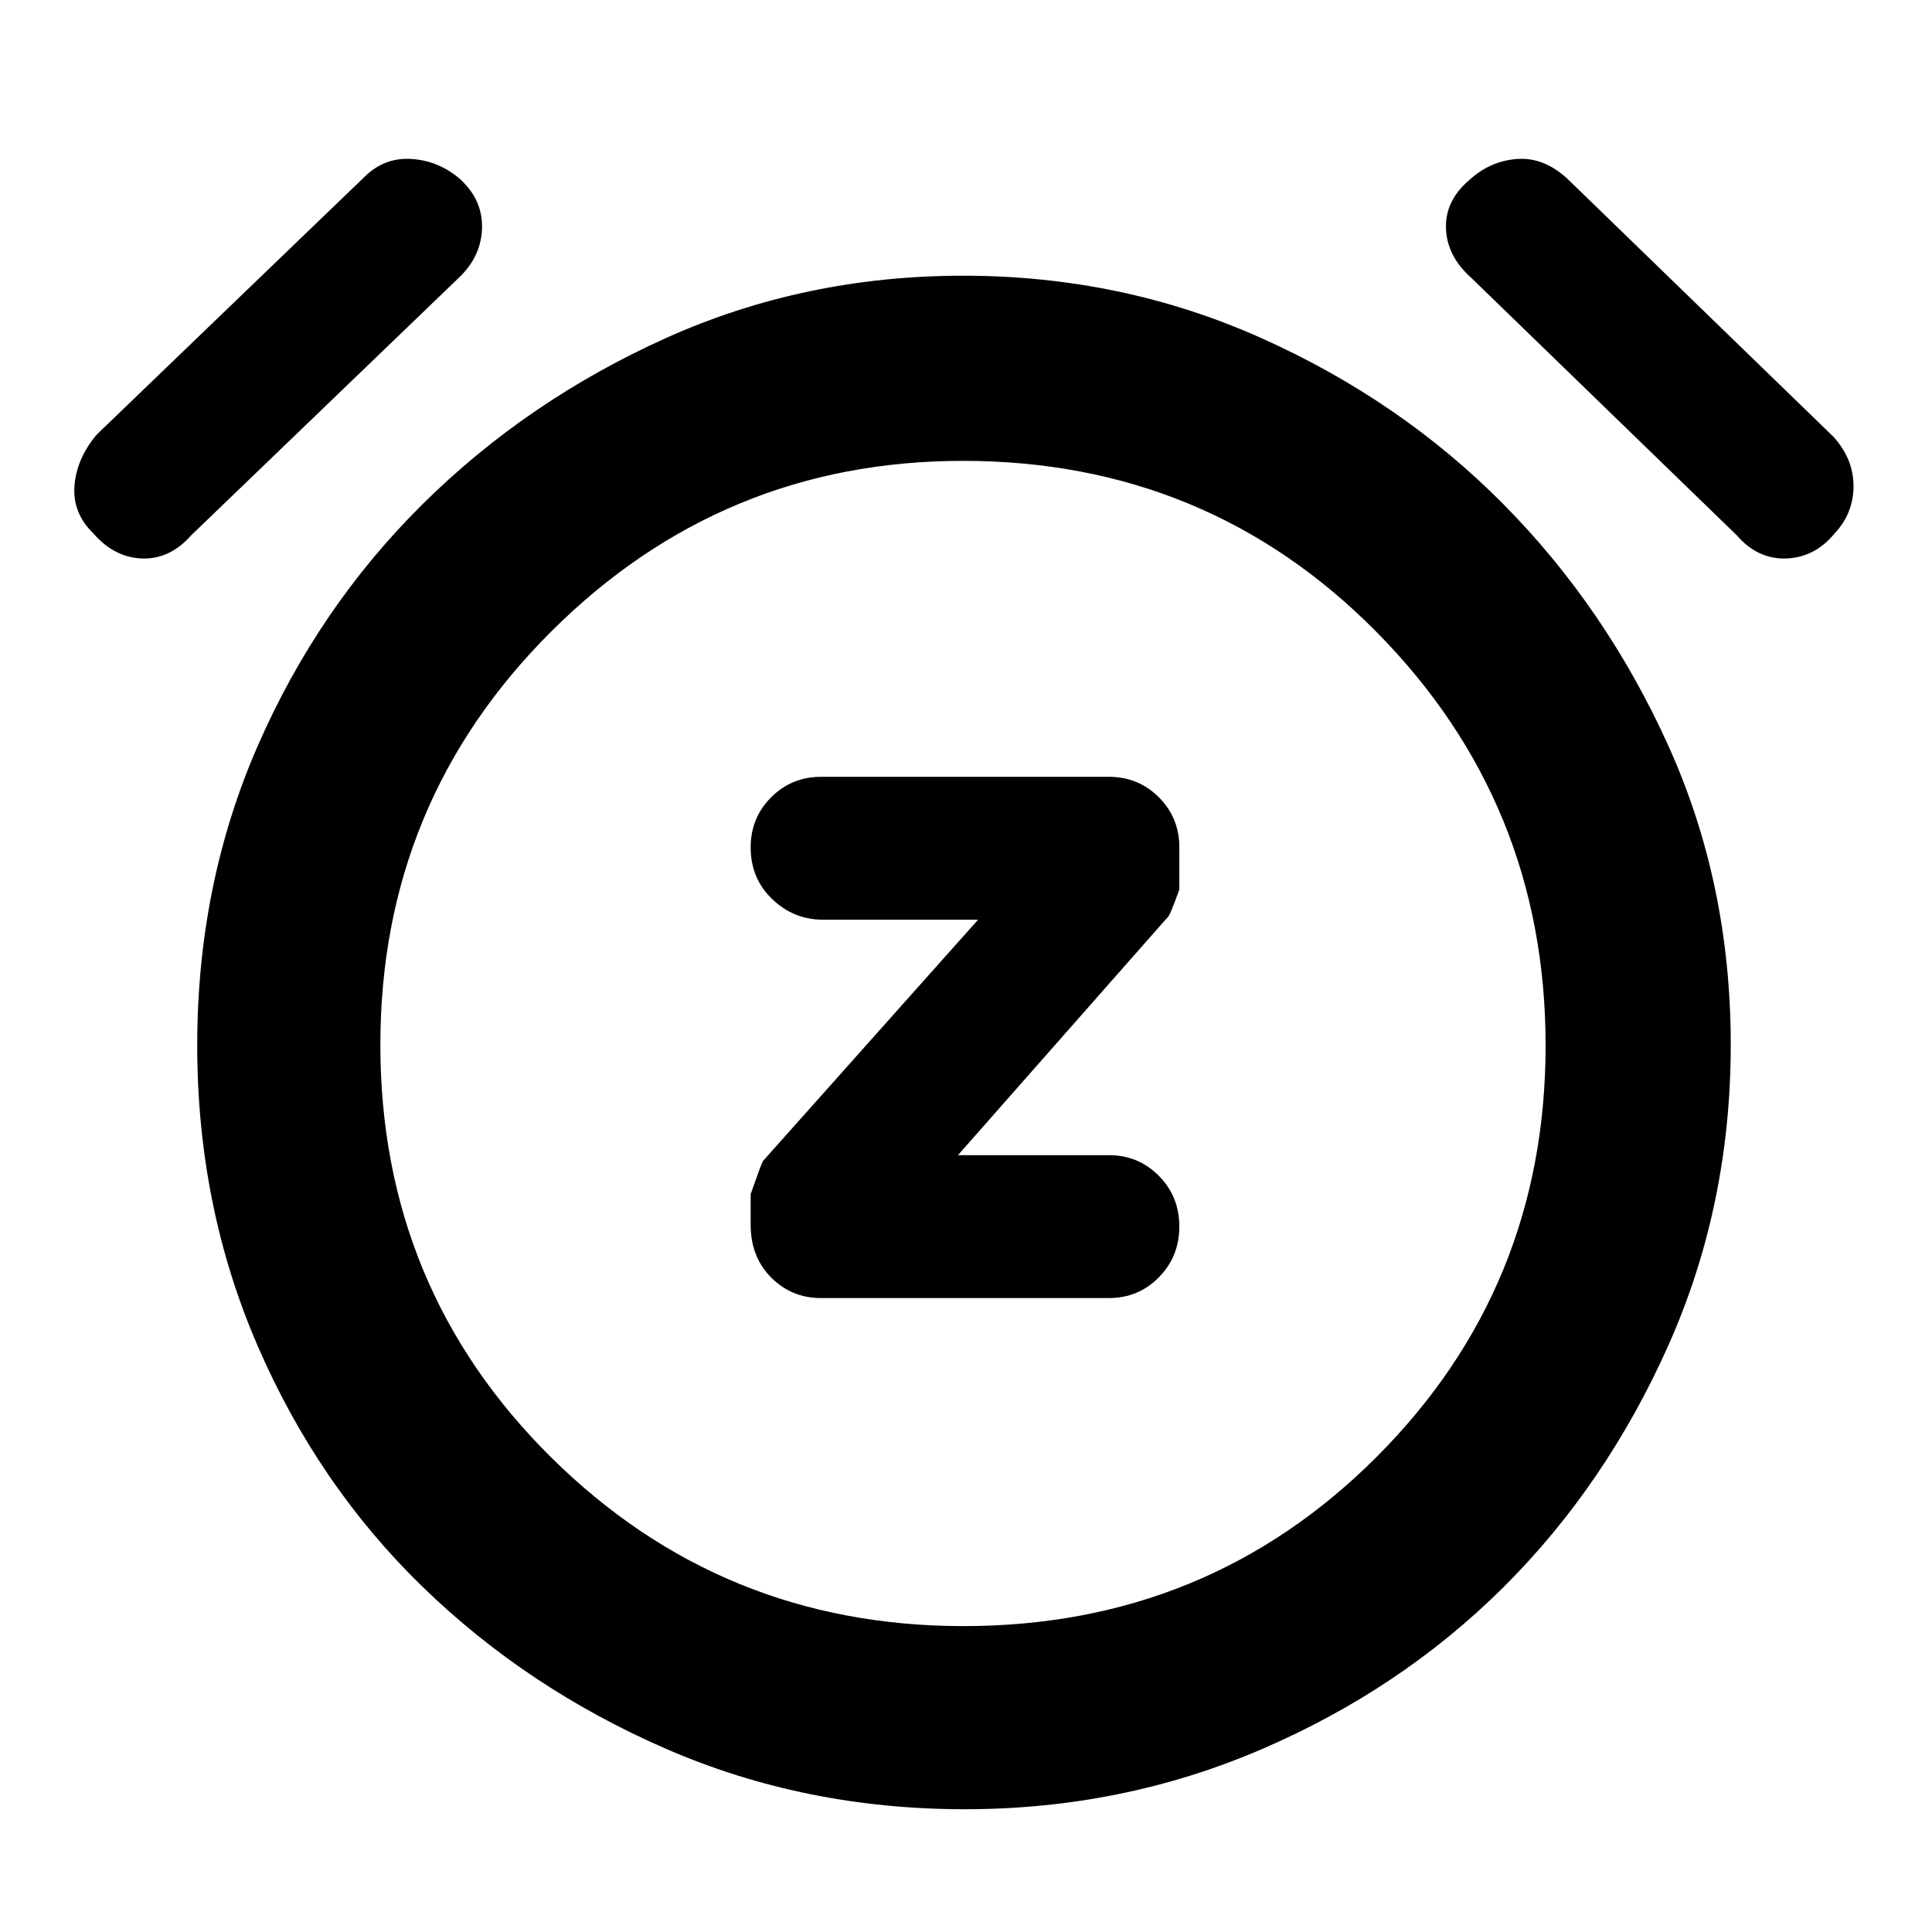 <svg xmlns="http://www.w3.org/2000/svg" height="48" viewBox="0 -960 960 960" width="48"><path d="m476-386 103.95-117.95Q581-504 586-518v-21q0-14.67-10.17-24.83Q565.67-574 551-574H408q-14.67 0-24.83 10.18Q373-553.64 373-538.95q0 15.42 10.67 25.68Q394.33-503 409-503h77L379.09-383.07Q378-381 373-366.64v15.24q0 15.97 10.17 26.18Q393.33-315 408-315h143q14.67 0 24.83-10.31Q586-335.63 586-350.55q0-14.92-10.17-25.18Q565.67-386 551-386h-75Zm3.4 325Q400-61 331-91t-121-80.5q-52-50.5-82-119.8-30-69.29-30-149.23 0-79.94 30-148.7Q158-658 210-709.5T330.86-792q68.86-31 147.76-31 78.91 0 148.14 31Q696-761 747-709.5t82 120.06q31 68.57 31 148.5 0 79.94-31 149.44t-82.01 120.24q-51.01 50.74-120.24 80.5Q557.53-61 479.4-61Zm-.4-378ZM46.34-695Q36-705.07 37-718.53 38-732 48-744l133-128q10-10 23.73-9 13.74 1 24.27 10.34 11 10.35 10.5 24.31Q239-832.39 228-822L95-694q-10.63 12-24.45 11.5-13.82-.5-24.21-12.5Zm865.32 0q-9.88 12-24.08 12.5-14.19.5-24.58-11.5L731-822q-12-10.68-12.5-24.49-.5-13.82 11.73-24.17 10.23-9.34 23.5-10.34t24.92 9.65L911-743q10 11.04 10 24.52T911.66-695ZM478.75-152Q600-152 684-236.04q84-84.05 84-204.5Q768-561 683.96-646q-84.05-85-205.5-85Q359-731 274-646.31q-85 84.68-85 205.5Q189-320 273.7-236q84.71 84 205.05 84Z"/></svg>